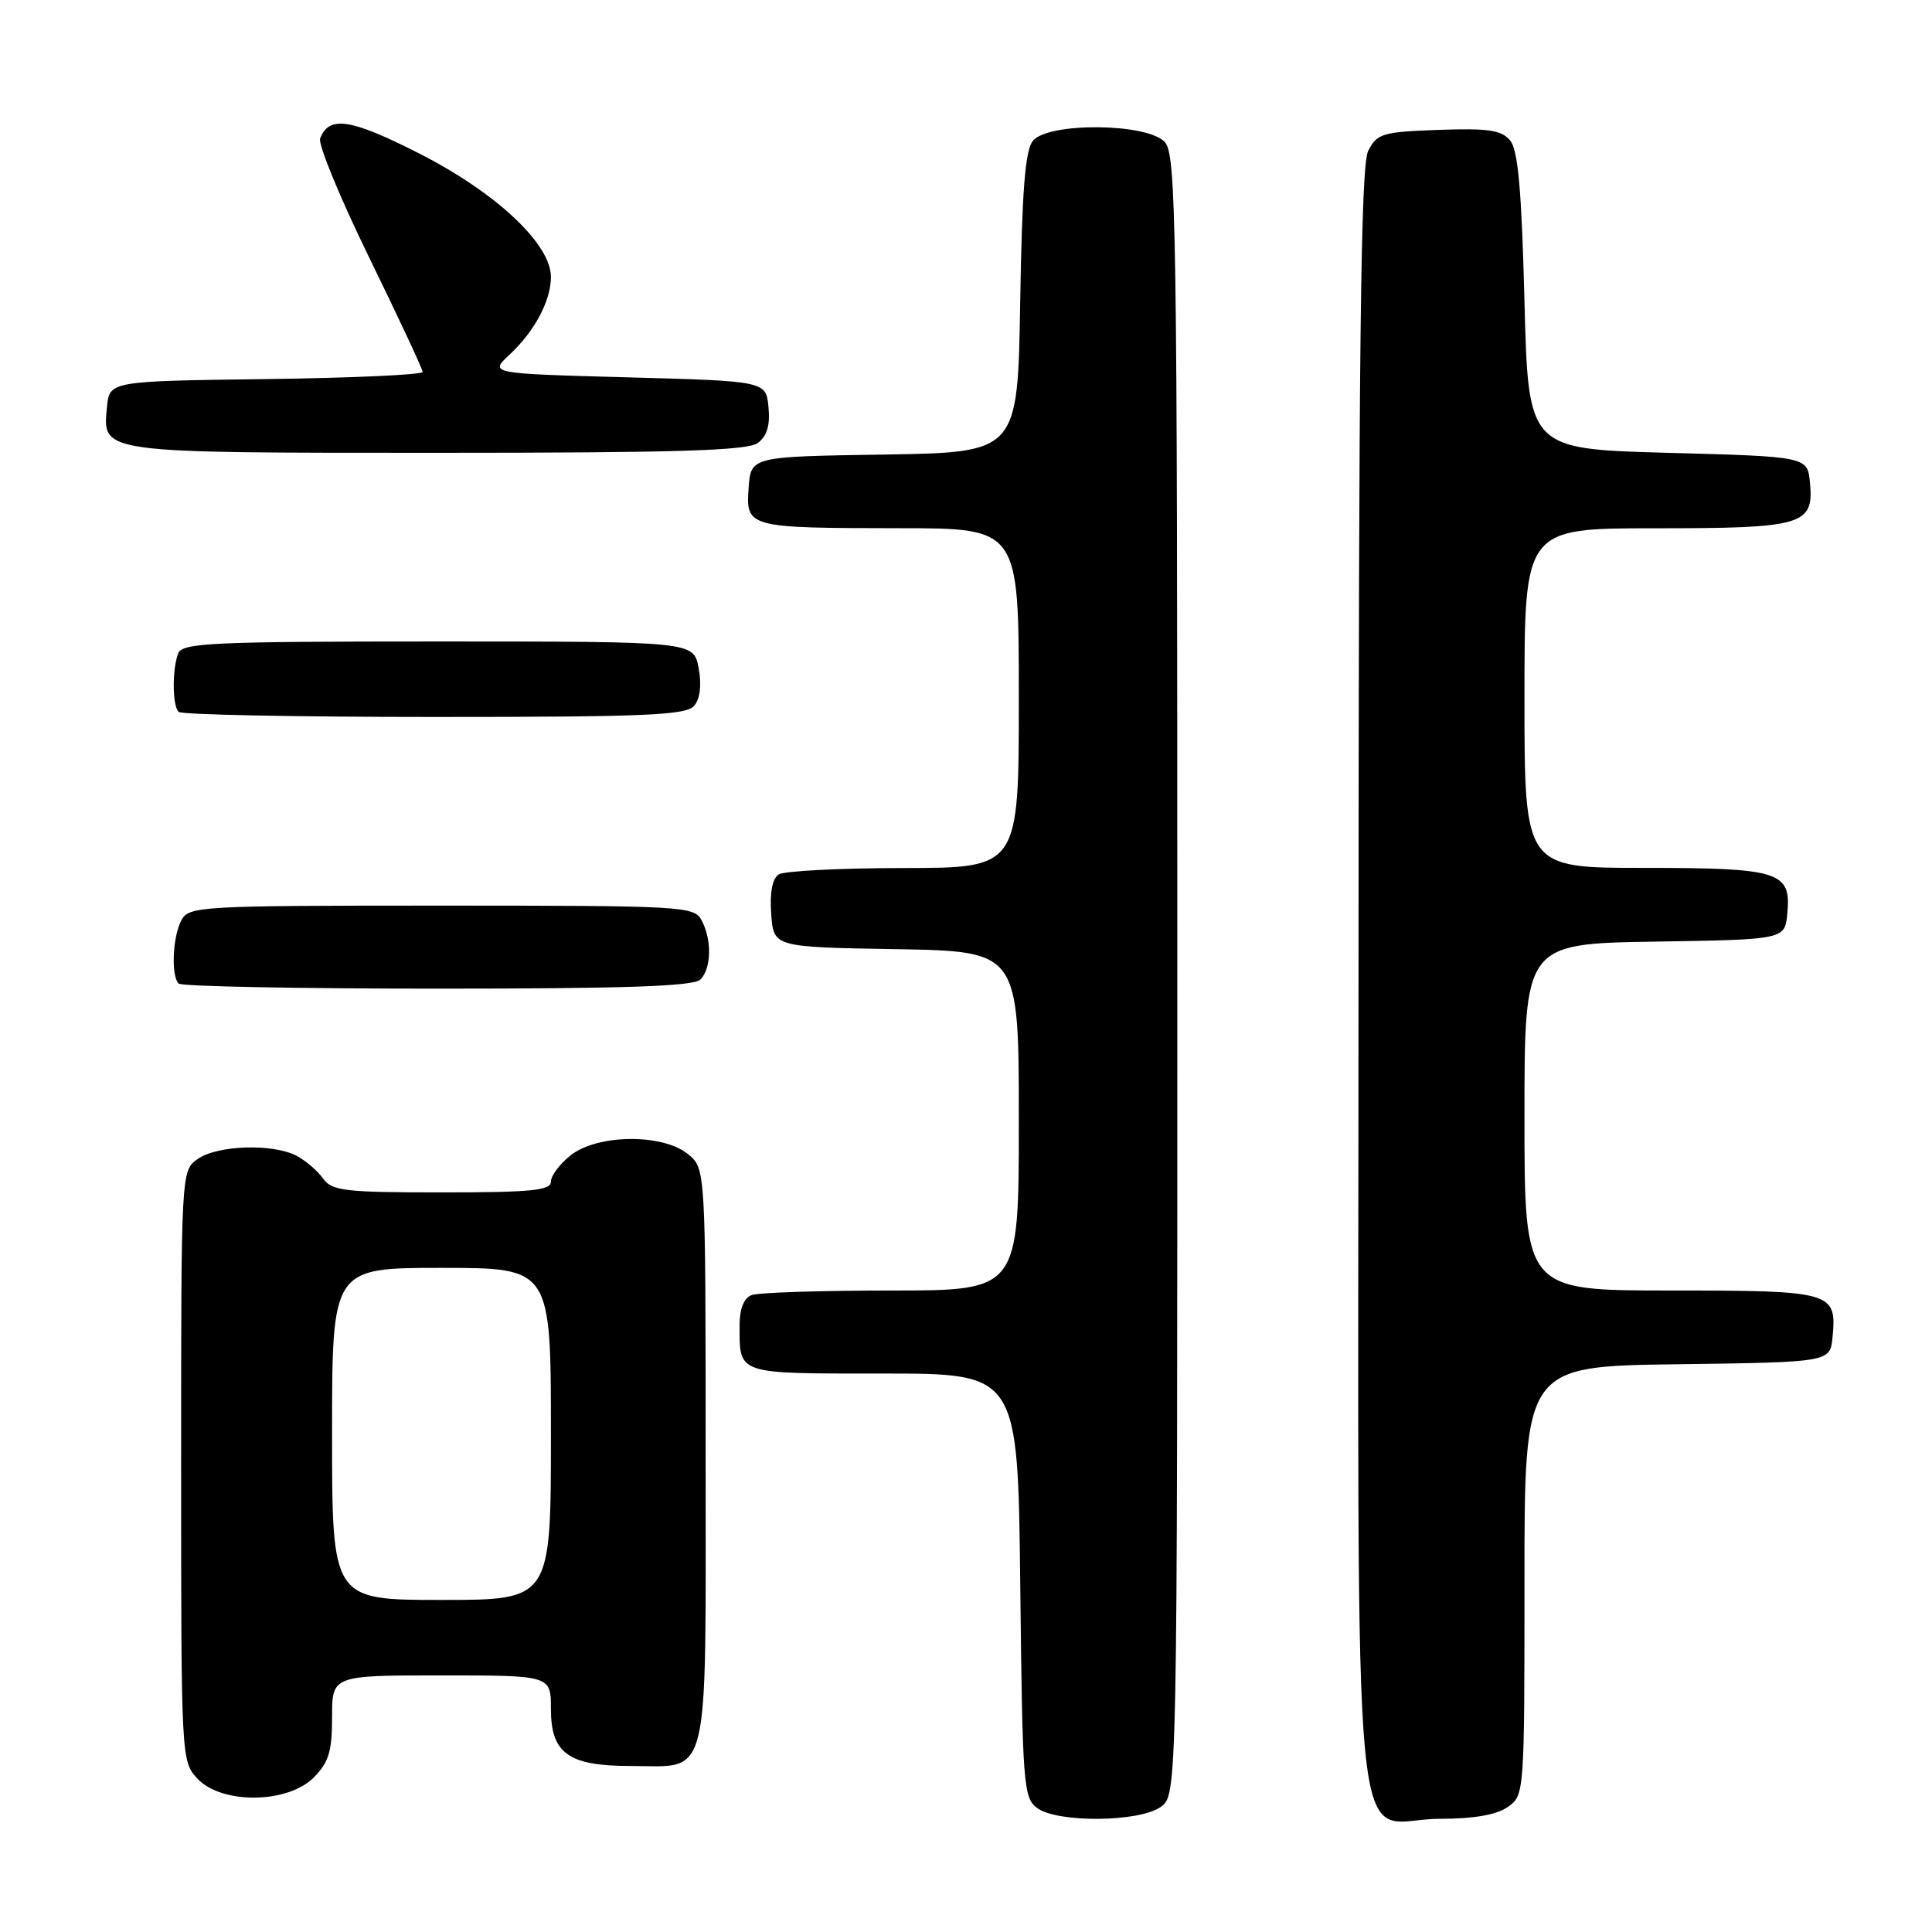 <?xml version="1.0" encoding="UTF-8" standalone="no"?>
<!DOCTYPE svg PUBLIC "-//W3C//DTD SVG 1.1//EN" "http://www.w3.org/Graphics/SVG/1.1/DTD/svg11.dtd" >
<svg xmlns="http://www.w3.org/2000/svg" xmlns:xlink="http://www.w3.org/1999/xlink" version="1.1" viewBox="0 0 256 256">
 <g >
 <path fill="currentColor"
d=" M 153.78 239.44 C 156.00 237.89 156.00 237.89 156.00 129.27 C 156.00 29.61 155.86 20.51 154.35 18.83 C 152.06 16.30 138.94 16.17 136.87 18.65 C 135.84 19.90 135.42 25.18 135.18 40.13 C 134.85 59.95 134.85 59.95 117.18 60.23 C 99.50 60.50 99.50 60.50 99.20 64.62 C 98.81 69.91 99.05 69.97 119.25 69.99 C 135.00 70.00 135.00 70.00 135.00 92.50 C 135.00 115.00 135.00 115.00 119.75 115.02 C 111.36 115.02 103.91 115.41 103.19 115.86 C 102.34 116.40 101.98 118.26 102.19 121.10 C 102.50 125.50 102.50 125.50 118.75 125.77 C 135.00 126.05 135.00 126.05 135.00 148.52 C 135.00 171.00 135.00 171.00 118.08 171.00 C 108.78 171.00 100.45 171.27 99.58 171.61 C 98.58 171.99 98.00 173.43 98.00 175.53 C 98.00 182.20 97.41 182.00 117.05 182.00 C 134.88 182.00 134.88 182.00 135.19 210.08 C 135.48 236.53 135.61 238.25 137.44 239.58 C 140.13 241.55 150.90 241.46 153.78 239.44 Z  M 199.78 239.44 C 201.99 237.90 202.00 237.70 202.00 209.46 C 202.00 181.04 202.00 181.04 222.25 180.77 C 242.50 180.50 242.50 180.50 242.82 177.18 C 243.40 171.17 242.82 171.00 221.38 171.00 C 202.00 171.00 202.00 171.00 202.00 148.02 C 202.00 125.05 202.00 125.05 219.25 124.77 C 236.50 124.50 236.50 124.50 236.83 121.04 C 237.36 115.49 235.83 115.00 217.81 115.00 C 202.00 115.00 202.00 115.00 202.00 92.50 C 202.00 70.00 202.00 70.00 219.31 70.00 C 238.95 70.00 240.36 69.58 239.83 63.96 C 239.50 60.50 239.50 60.50 221.00 60.00 C 202.50 59.50 202.50 59.50 202.00 39.90 C 201.62 25.13 201.15 19.88 200.10 18.61 C 198.95 17.23 197.21 16.98 190.62 17.21 C 183.15 17.48 182.46 17.69 181.29 20.00 C 180.30 21.97 180.03 45.43 180.01 129.75 C 180.00 253.75 178.76 241.00 190.78 241.00 C 195.29 241.00 198.30 240.48 199.78 239.44 Z  M 41.55 235.55 C 43.56 233.53 44.00 232.10 44.00 227.55 C 44.00 222.00 44.00 222.00 58.50 222.00 C 73.00 222.00 73.00 222.00 73.00 226.44 C 73.00 232.33 75.32 234.00 83.53 234.00 C 94.23 234.00 93.50 237.00 93.50 192.99 C 93.50 154.82 93.50 154.82 91.14 152.91 C 87.78 150.19 79.19 150.28 75.63 153.07 C 74.19 154.21 73.00 155.79 73.00 156.57 C 73.00 157.74 70.40 158.00 58.56 158.00 C 45.67 158.00 43.97 157.80 42.81 156.16 C 42.09 155.15 40.52 153.80 39.32 153.16 C 36.20 151.50 28.83 151.73 26.22 153.56 C 24.00 155.11 24.00 155.11 24.00 194.24 C 24.00 233.04 24.02 233.39 26.17 235.69 C 29.37 239.09 38.08 239.01 41.55 235.55 Z  M 92.80 129.80 C 94.27 128.33 94.35 124.53 92.96 121.93 C 91.97 120.08 90.53 120.00 58.50 120.00 C 26.47 120.00 25.03 120.08 24.04 121.93 C 22.87 124.10 22.65 129.31 23.67 130.33 C 24.03 130.70 39.47 131.00 57.97 131.00 C 82.79 131.00 91.91 130.69 92.80 129.80 Z  M 91.99 93.51 C 92.77 92.57 92.99 90.74 92.57 88.51 C 91.91 85.00 91.91 85.00 58.06 85.00 C 28.12 85.00 24.14 85.18 23.61 86.58 C 22.80 88.69 22.83 93.50 23.67 94.33 C 24.03 94.70 39.28 95.00 57.54 95.00 C 85.74 95.00 90.94 94.77 91.99 93.51 Z  M 100.39 58.71 C 101.63 57.80 102.06 56.38 101.83 53.96 C 101.50 50.50 101.50 50.50 83.17 50.00 C 64.83 49.50 64.83 49.50 67.51 47.00 C 70.85 43.89 73.00 39.84 73.00 36.69 C 73.00 32.34 65.78 25.56 55.65 20.39 C 46.47 15.71 43.60 15.27 42.42 18.35 C 42.13 19.11 45.06 26.24 48.94 34.17 C 52.82 42.11 56.00 48.91 56.00 49.28 C 56.00 49.66 46.66 50.08 35.25 50.23 C 14.50 50.50 14.50 50.50 14.17 53.96 C 13.59 60.08 13.02 60.00 58.00 60.00 C 89.65 60.00 99.01 59.71 100.39 58.71 Z  M 44.00 190.00 C 44.00 168.00 44.00 168.00 58.50 168.00 C 73.00 168.00 73.00 168.00 73.00 190.00 C 73.00 212.00 73.00 212.00 58.50 212.00 C 44.00 212.00 44.00 212.00 44.00 190.00 Z "/>
</g>
</svg>